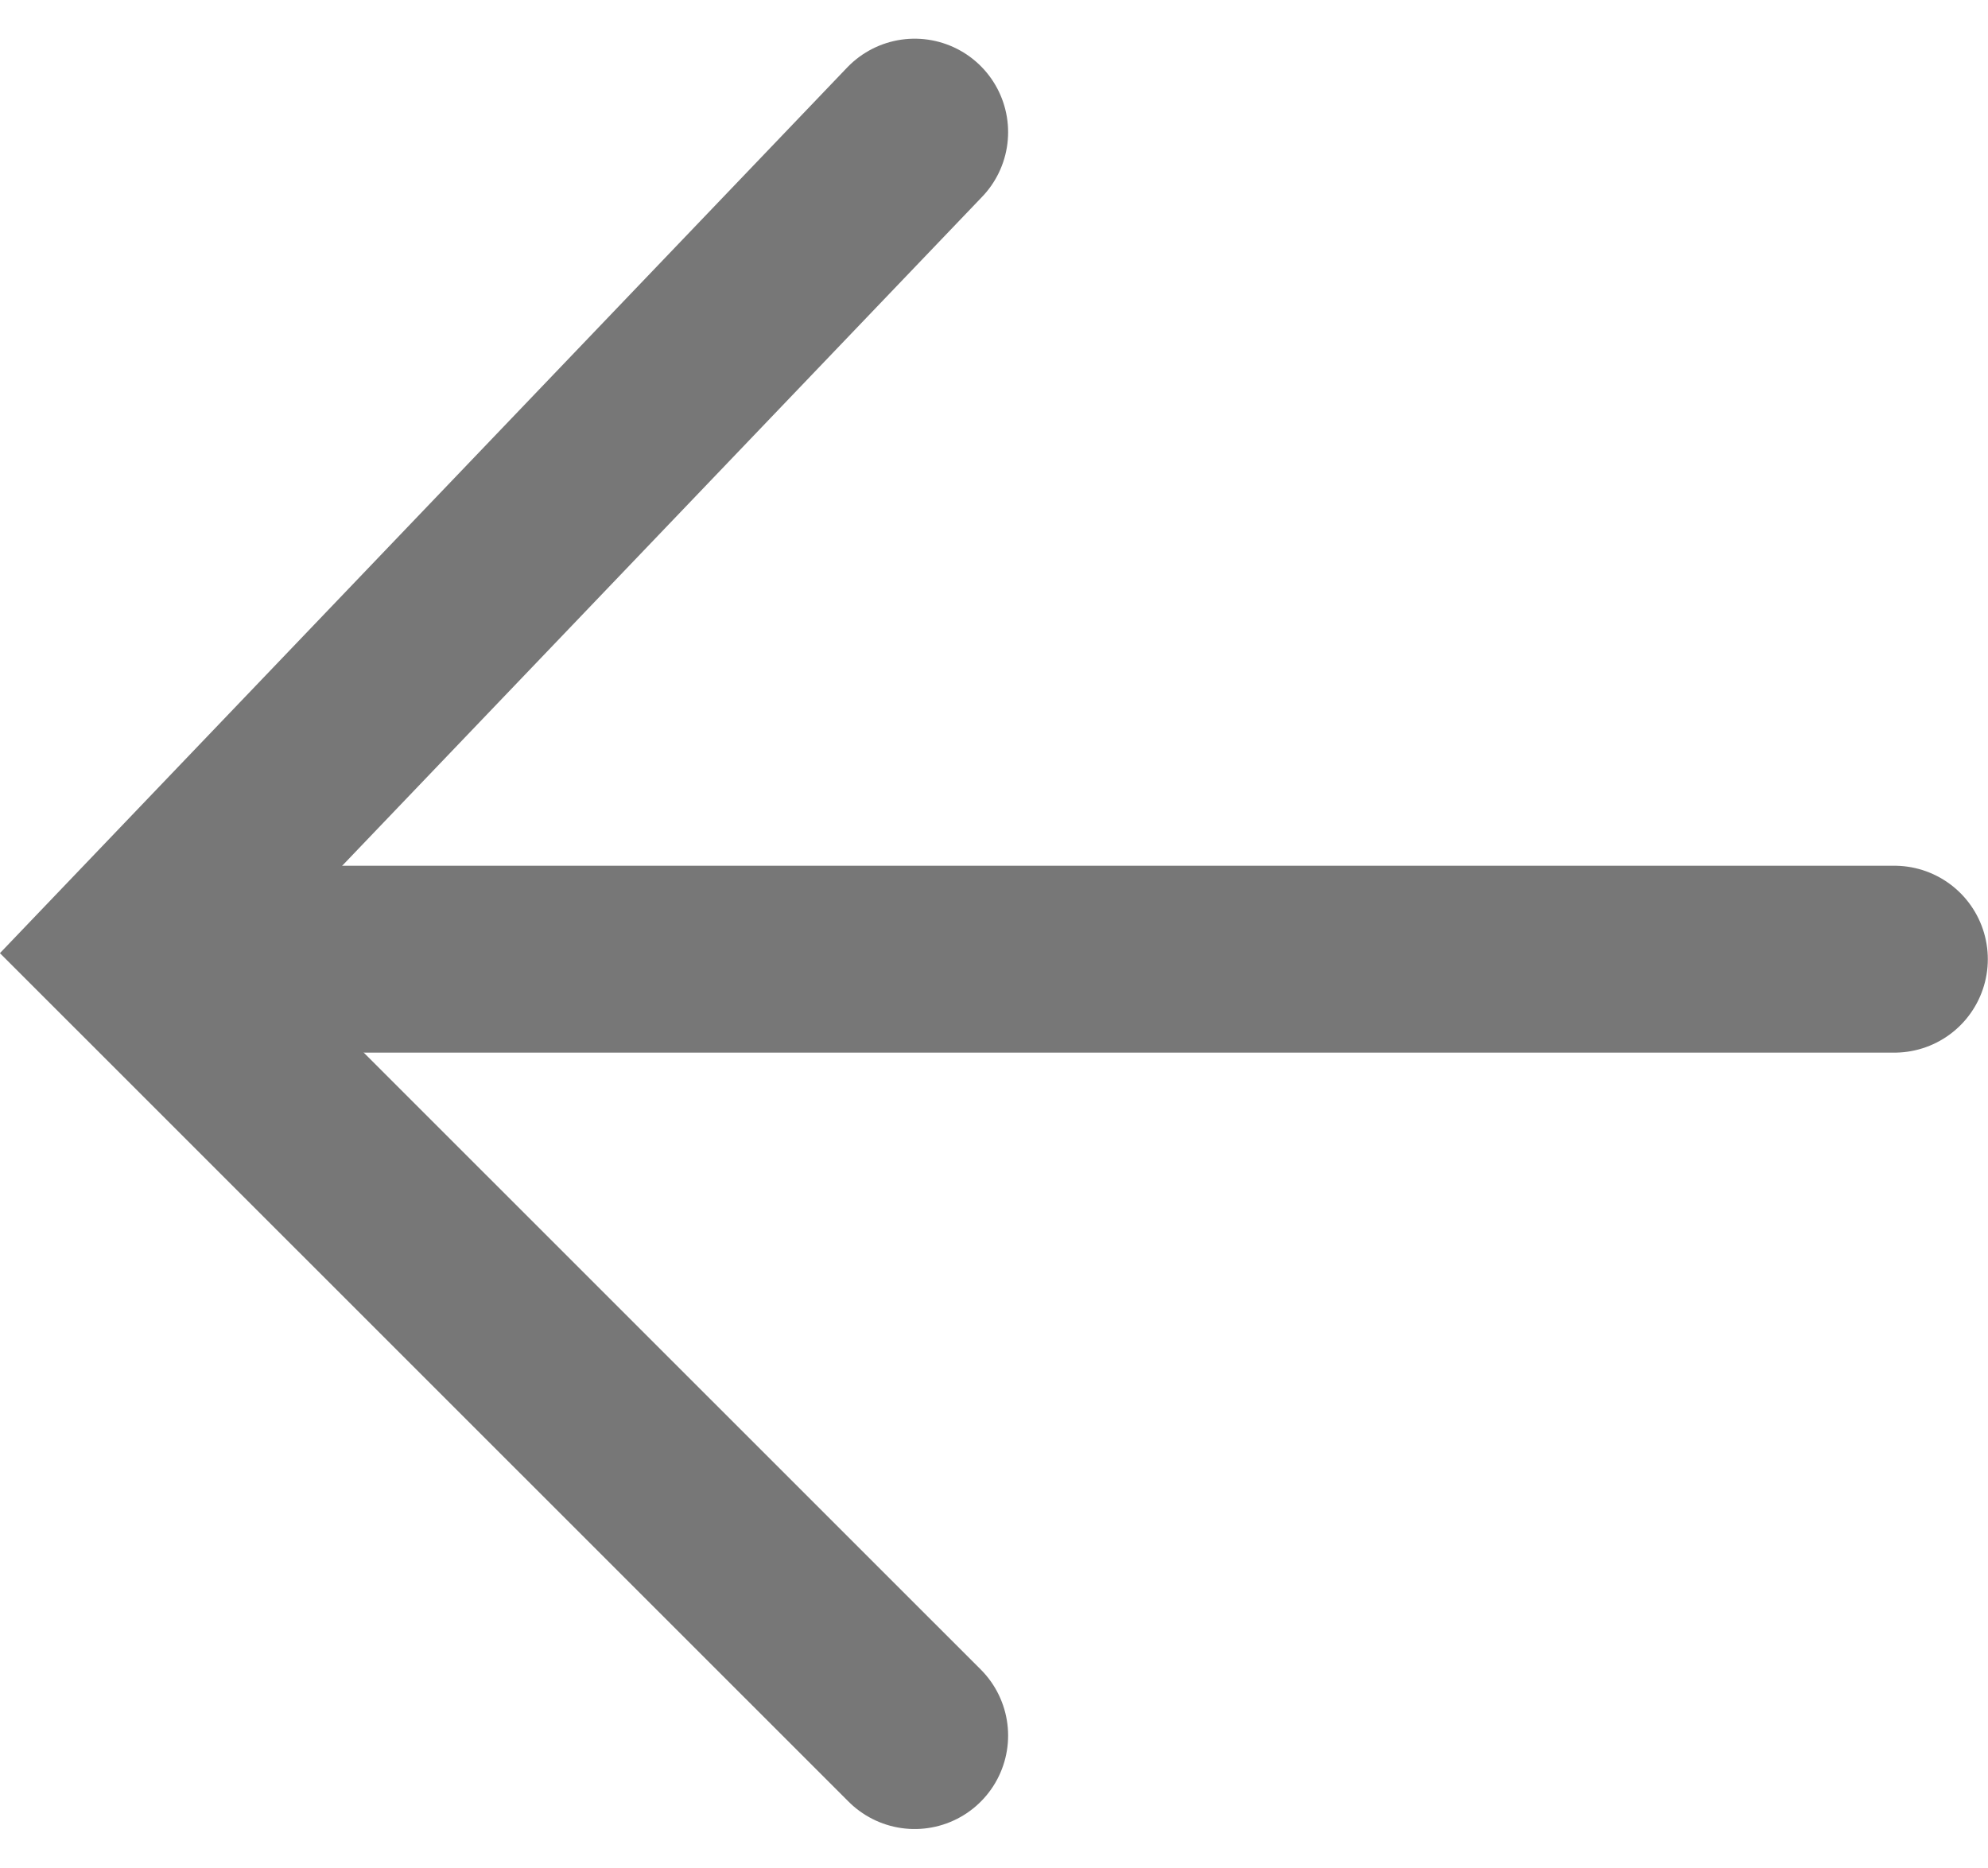 <svg xmlns="http://www.w3.org/2000/svg" width="10.637" height="9.993" viewBox="0 0 10.637 9.993">
  <g id="Group_152" data-name="Group 152" transform="translate(0.699 0.707)">
    <path id="Path_157" data-name="Path 157" d="M416.458,1080.754H407.9" transform="translate(-407.021 -1076.329)" fill="none" stroke="#777" stroke-linecap="round" stroke-width="1"/>
    <path id="Path_158" data-name="Path 158" d="M408.3,1076.492l-4.195,4.385,4.195,4.194" transform="translate(-404.105 -1076.492)" fill="none" stroke="#777" stroke-linecap="round" stroke-width="1"/>
  </g>
</svg>
